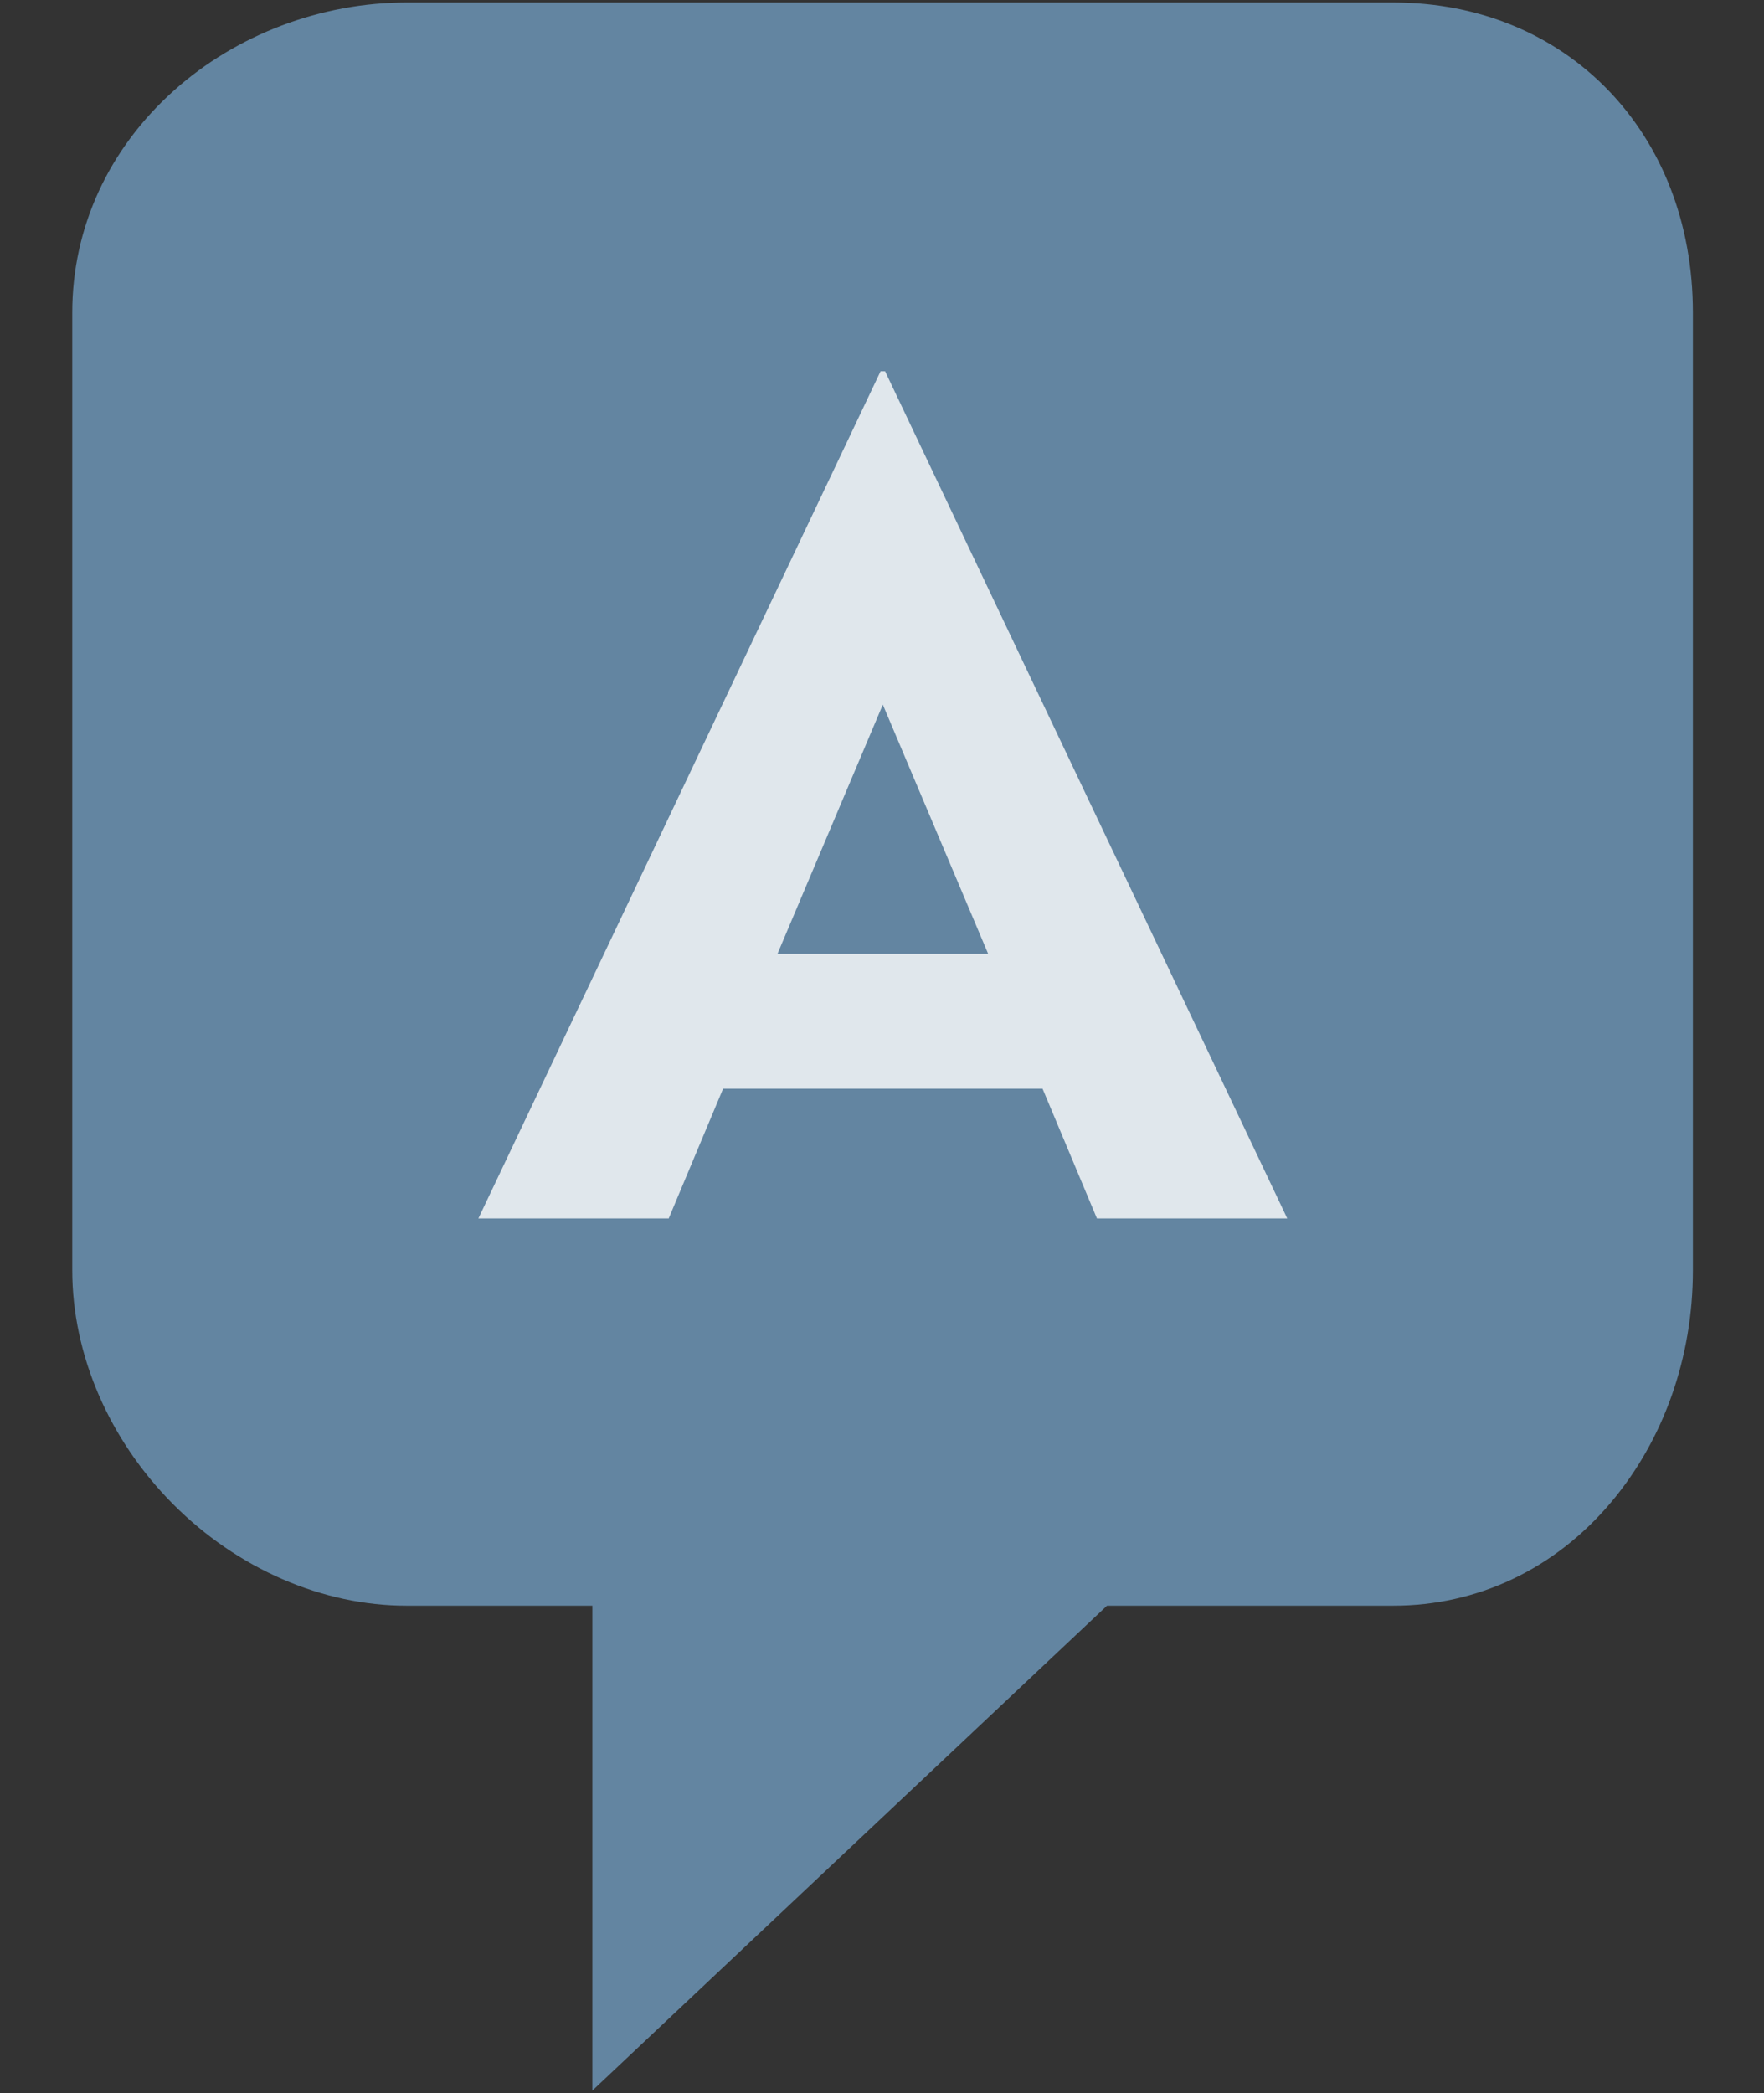 <?xml version="1.0" encoding="UTF-8"?>
<svg viewBox="0 0 708 840" version="1.1" xmlns="http://www.w3.org/2000/svg" xmlns:xlink="http://www.w3.org/1999/xlink">
    <rect x="0" y="0" width="708" height="840" fill="#333333" stroke="none"/>
    <!-- Generator: Sketch 40.3 (33839) - http://www.bohemiancoding.com/sketch -->
    <title>icon_asthma.net</title>
    <desc>Created with Sketch.</desc>
    <defs></defs>
    <g id="Page-1" stroke="none" stroke-width="1" fill="none" fill-rule="evenodd">
        <g id="icon_asthma.net">
            <g id="avatar" transform="translate(29, 1)">
                <path d="M208.753,838 L208.753,643.405 L134.173,643.405 C100.399,643.405 66.249,628.561 40.485,602.676 C14.755,576.828 -5.68434189e-14,542.616 -5.68434189e-14,508.816 L-5.68434189e-14,124.417 C-5.68434189e-14,90.48 14.529,58.805 40.912,35.237 C65.981,12.843 99.974,-2.27373675e-13 134.173,-2.27373675e-13 L530.188,-2.27373675e-13 C599.88,-2.27373675e-13 650.465,52.324 650.465,124.417 L650.465,508.816 C650.465,543.756 638.754,576.872 617.489,602.066 C594.983,628.724 563.981,643.405 530.188,643.405 L415.305,643.405 L208.753,838 L208.753,838 Z" id="Shape" fill="#6385A1"></path>
                <path d="M487.657,488 L411.269,488 L389.443,435.928 L261.217,435.928 L239.389,488 L163,488 L324.421,148 L326.239,148 L487.657,488 L487.657,488 Z M325.329,281.78 L283.041,381.817 L367.617,381.817 L325.329,281.78 L325.329,281.78 Z" id="Shape" fill="#FFFFFF" opacity="0.8"></path>
            </g>
        </g>
    </g>
</svg>